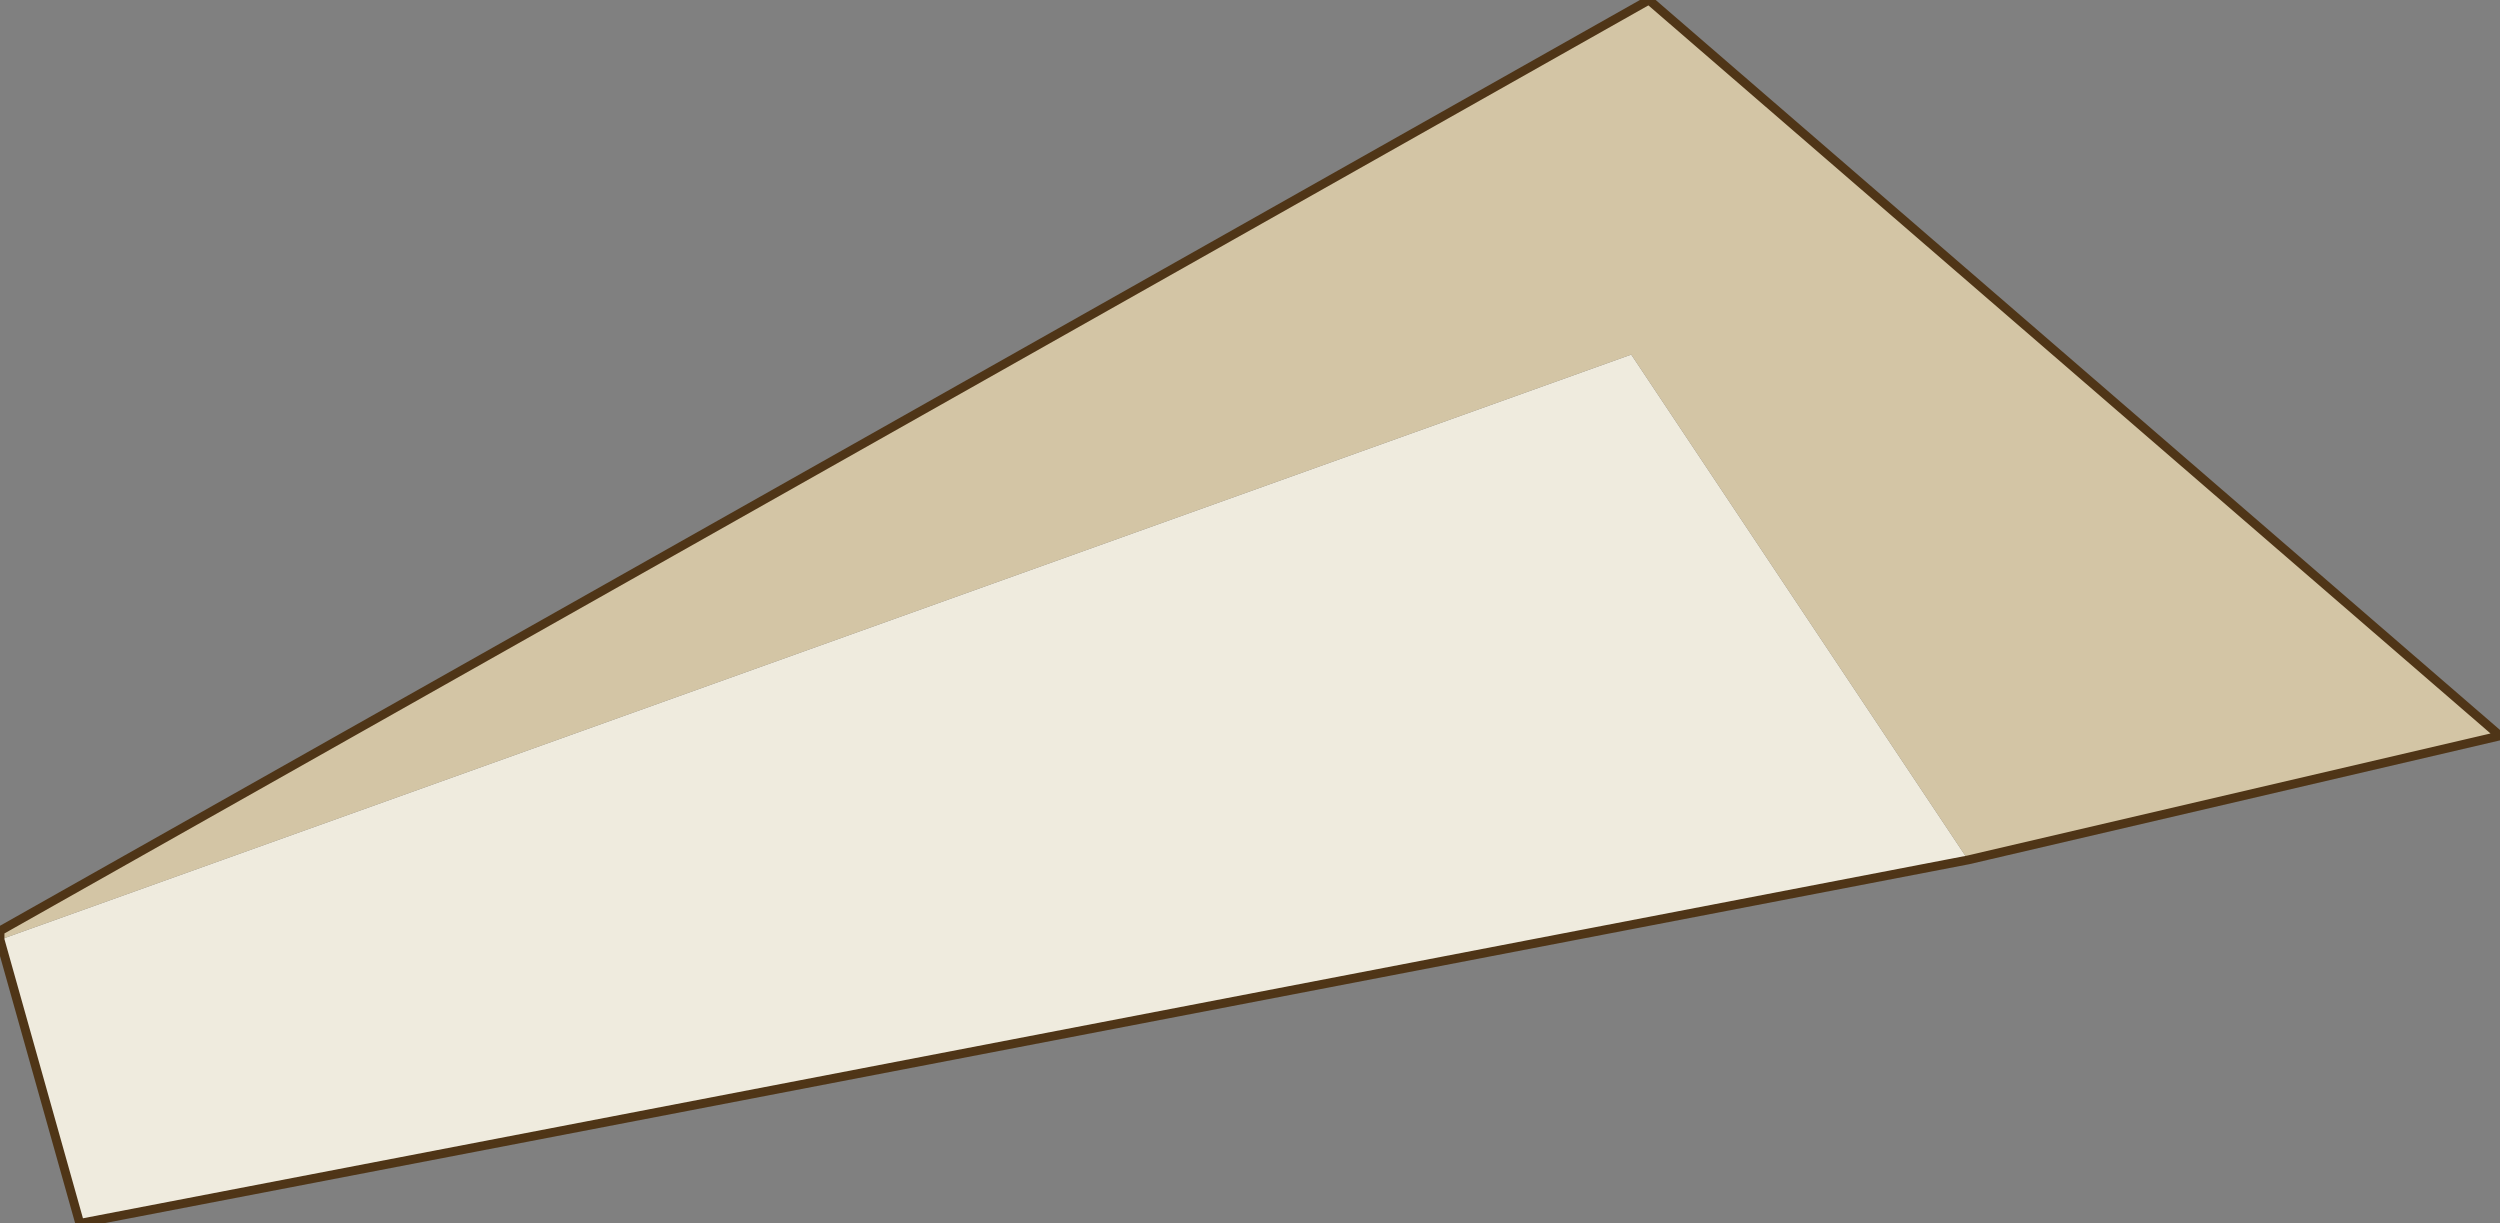 <?xml version="1.0" encoding="UTF-8" standalone="no"?>
<svg xmlns:xlink="http://www.w3.org/1999/xlink" height="6.9px" width="14.1px" xmlns="http://www.w3.org/2000/svg">
  <rect width="100%" height="100%" fill="#808080" stroke="none"/>
  <g transform="matrix(1.0, 0.0, 0.0, 1.0, -17.05, -25.4)">
    <path d="M28.15 30.25 L17.5 32.3 17.05 30.7 26.25 27.4 28.15 30.25" fill="#efebde" fill-rule="evenodd" stroke="none"/>
    <path d="M17.05 30.7 L17.05 30.65 26.35 25.4 31.15 29.55 28.15 30.25 26.25 27.4 17.05 30.7" fill="#d3c5a5" fill-rule="evenodd" stroke="none"/>
    <path d="M28.15 30.25 L17.5 32.3 17.05 30.7 17.05 30.65 26.35 25.4 31.15 29.55 28.15 30.25 Z" fill="none" stroke="#4f3517" stroke-linecap="round" stroke-linejoin="round" stroke-width="0.05"/>
  </g>
</svg>
